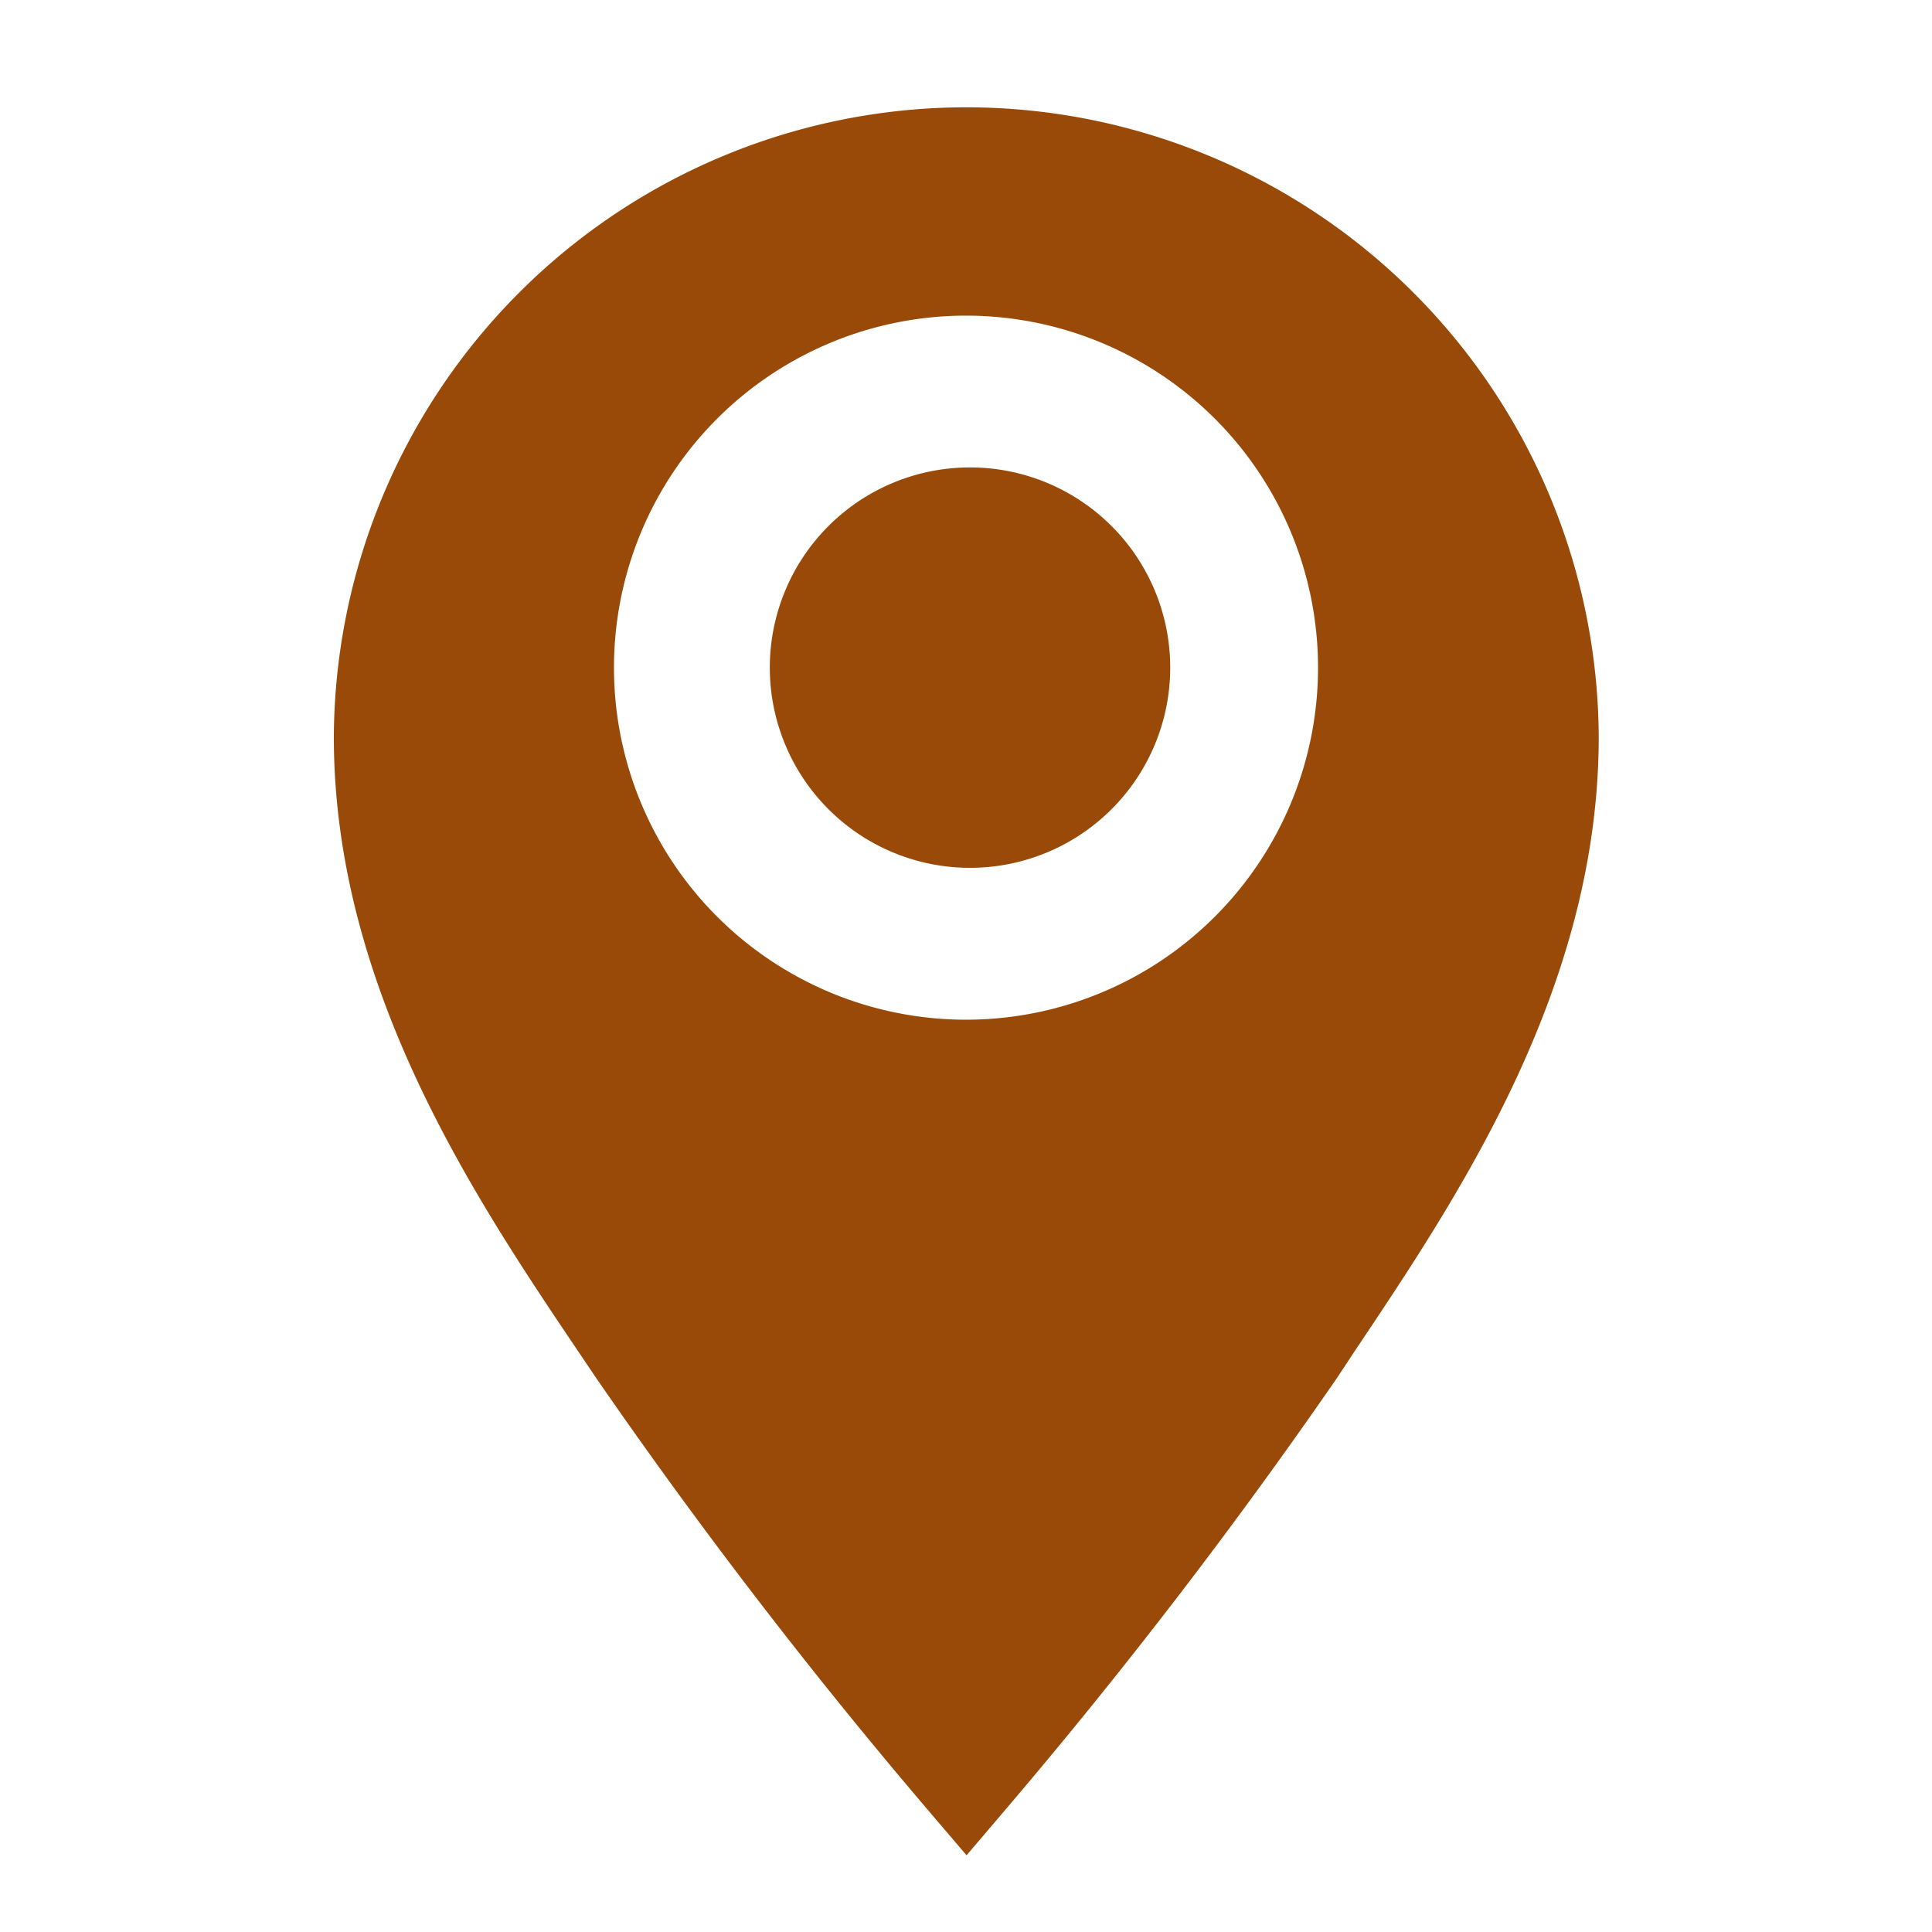 <svg width="24" height="24" fill="none" xmlns="http://www.w3.org/2000/svg"><g clip-path="url(#a)" fill="#994A08"><path d="M12 1.333a7.86 7.86 0 0 0-7.853 7.82c0 3.114 1.746 5.72 3.026 7.62l.234.347a66.393 66.393 0 0 0 4.093 5.333l.507.594.506-.594a66.557 66.557 0 0 0 4.094-5.333l.233-.353c1.273-1.9 3.02-4.5 3.02-7.614A7.86 7.86 0 0 0 12 1.333Zm0 11.334a4.373 4.373 0 1 1 0-8.746 4.373 4.373 0 0 1 0 8.746Z"/><path d="M12 10.78a2.487 2.487 0 1 0 0-4.973 2.487 2.487 0 0 0 0 4.973Z"/></g><defs><clipPath id="a"><path fill="#fff" d="M0 0h24v24H0z"/></clipPath></defs></svg>